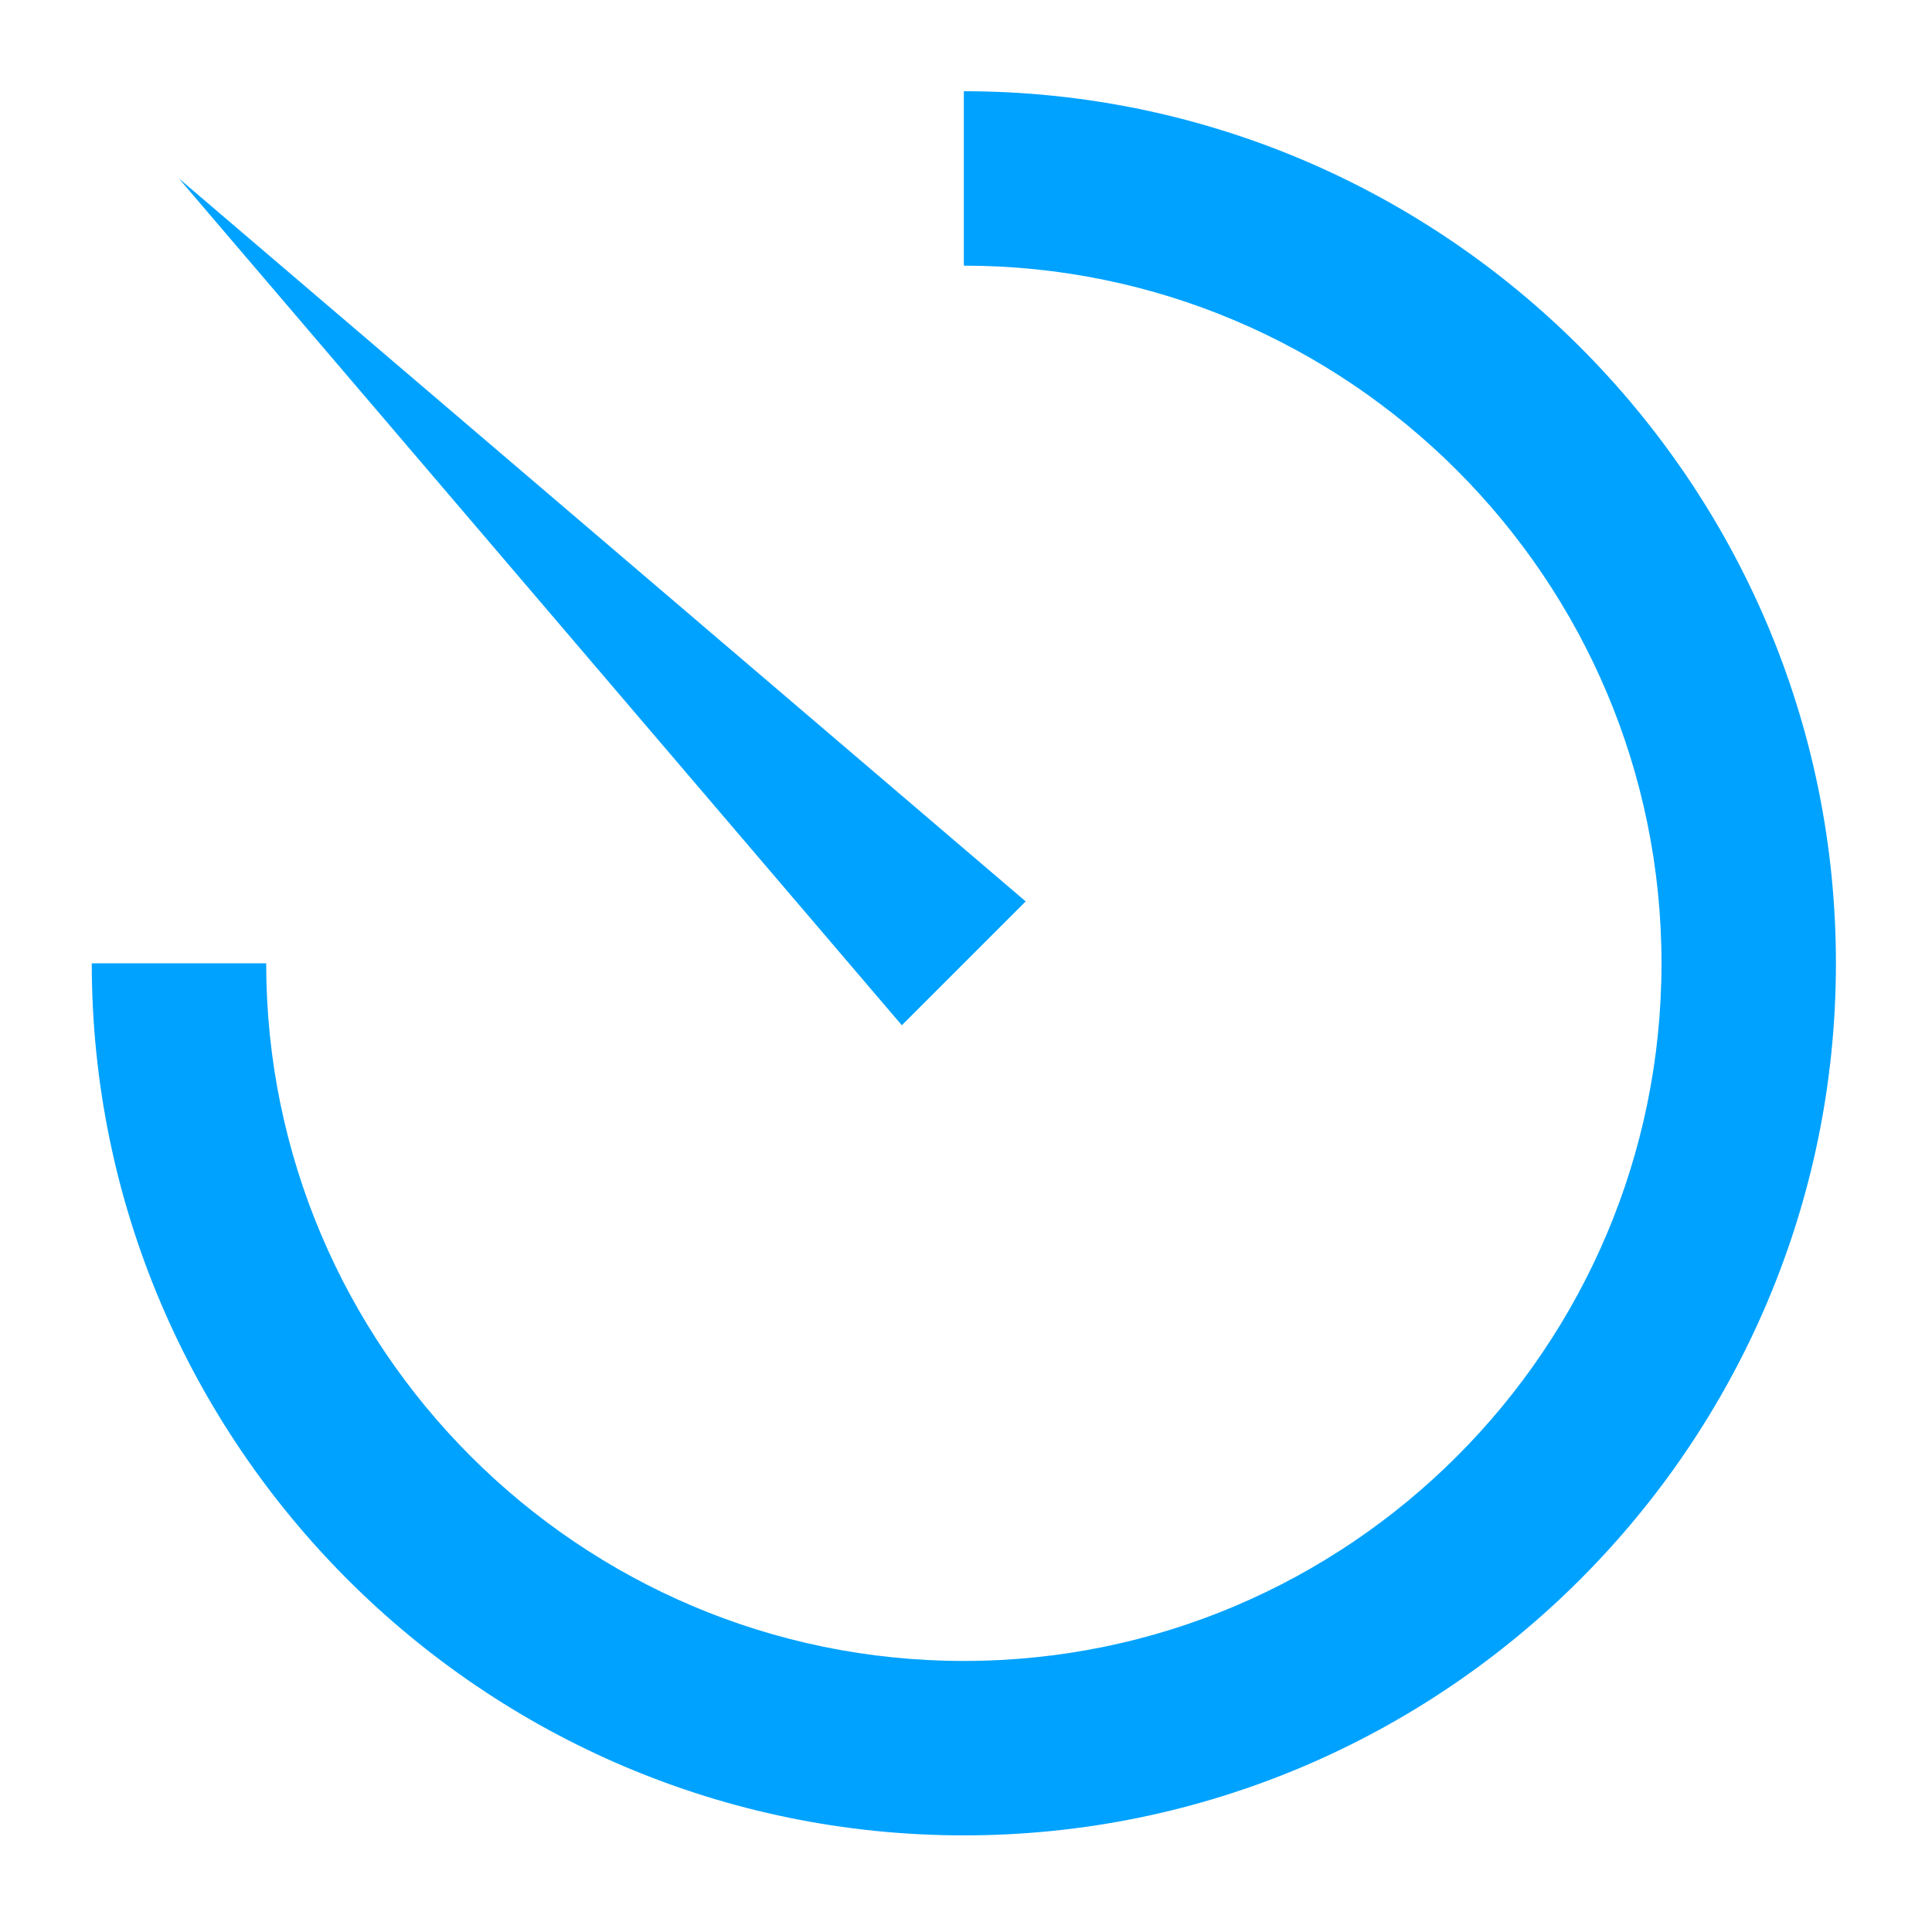 <svg width="251" height="251" viewBox="0 0 251 251" fill="none" xmlns="http://www.w3.org/2000/svg">
<path d="M117.165 133.199L23.242 23.186L133.255 117.109L117.165 133.199Z" fill="#00A2FF"/>
<path d="M125.22 238.447C62.792 238.447 11.923 187.577 11.923 125.149H34.582C34.582 175.113 75.257 215.787 125.22 215.787C175.183 215.787 215.858 175.113 215.858 125.149C215.858 75.186 175.183 34.512 125.22 34.512V11.852C187.648 11.852 238.518 62.722 238.518 125.149C238.518 187.577 187.648 238.447 125.22 238.447Z" fill="#00A2FF"/>
</svg>
